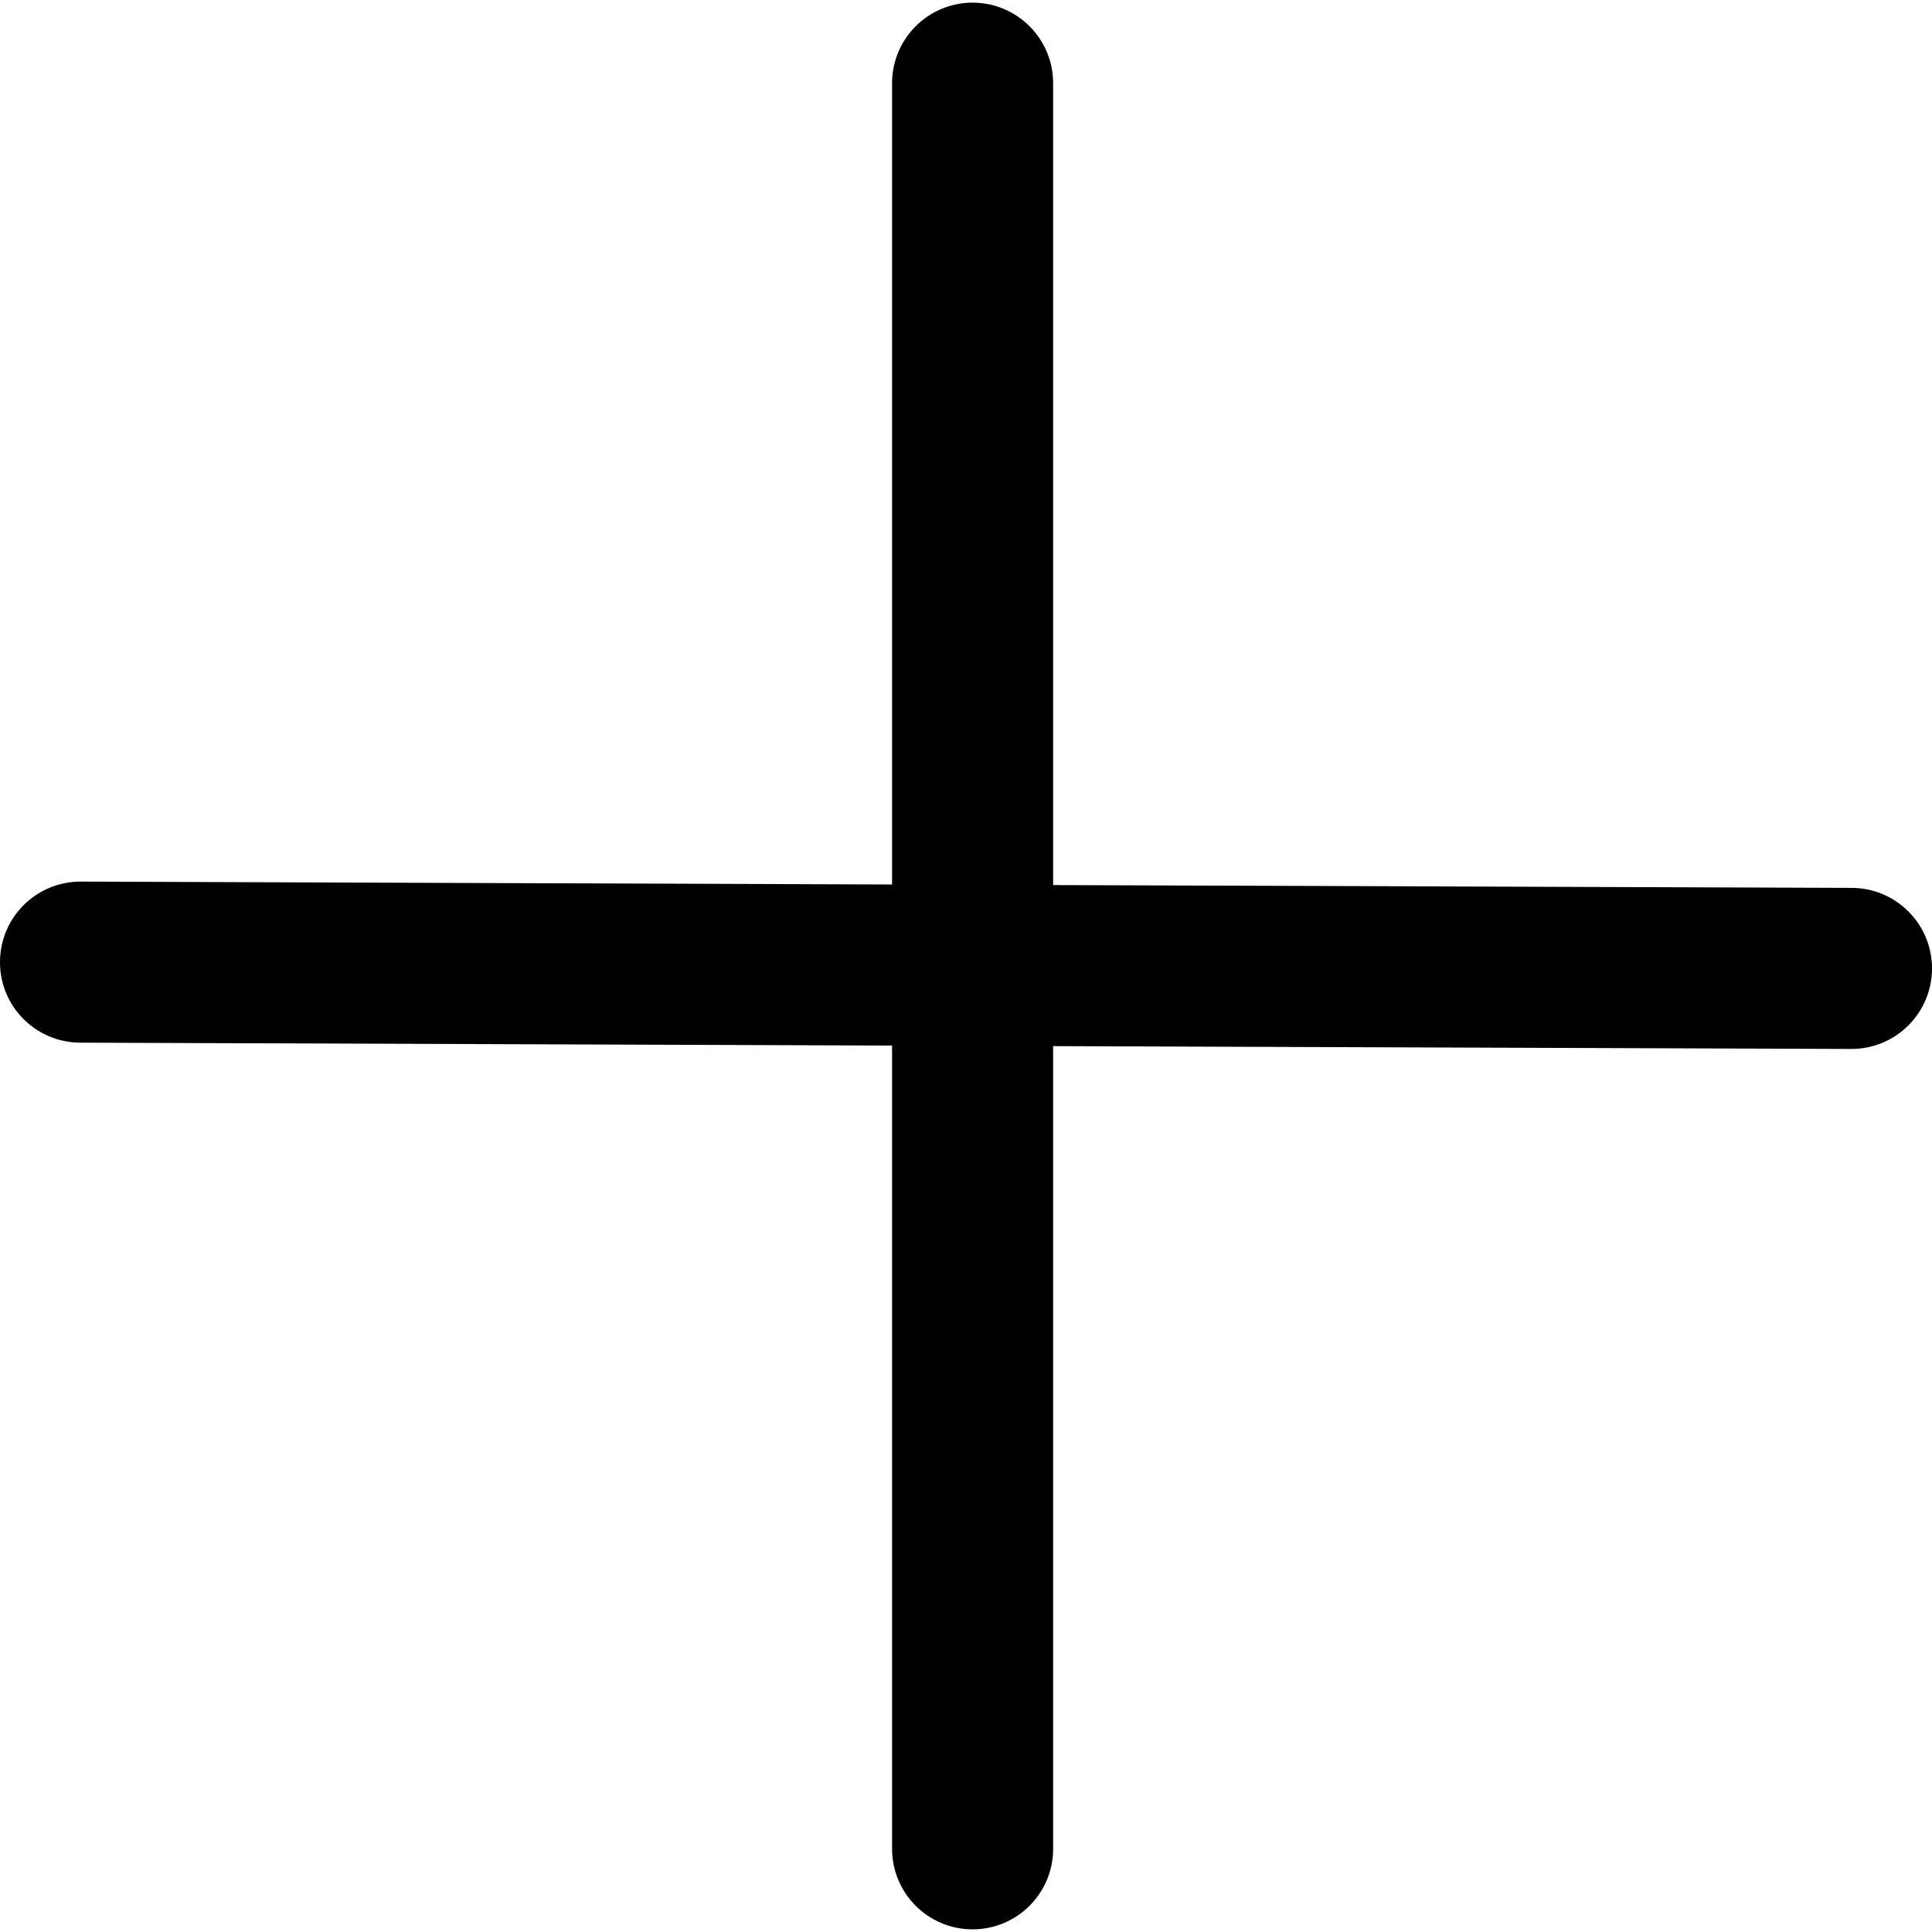 <!-- Generated by IcoMoon.io -->
<svg version="1.1" xmlns="http://www.w3.org/2000/svg" width="1024" height="1024" viewBox="0 0 1024 1024">
<title></title>
<g id="icomoon-ignore">
</g>
<path d="M981.486 470.596l-423.301-1.494v-425.009c0-23.562-19.123-42.684-42.684-42.684s-42.684 19.123-42.684 42.684v424.71l-430.003-1.537c-0.043 0-0.085 0-0.128 0-23.519 0-42.599 18.995-42.684 42.556-0.128 23.562 18.952 42.727 42.514 42.812l430.302 1.537v425.734c0 23.604 19.123 42.684 42.684 42.684s42.684-19.080 42.684-42.684v-425.436l422.96 1.494c0.085 0 0.128 0 0.171 0 23.519 0 42.599-18.995 42.684-42.556s-18.995-42.727-42.514-42.812z"></path>
</svg>

